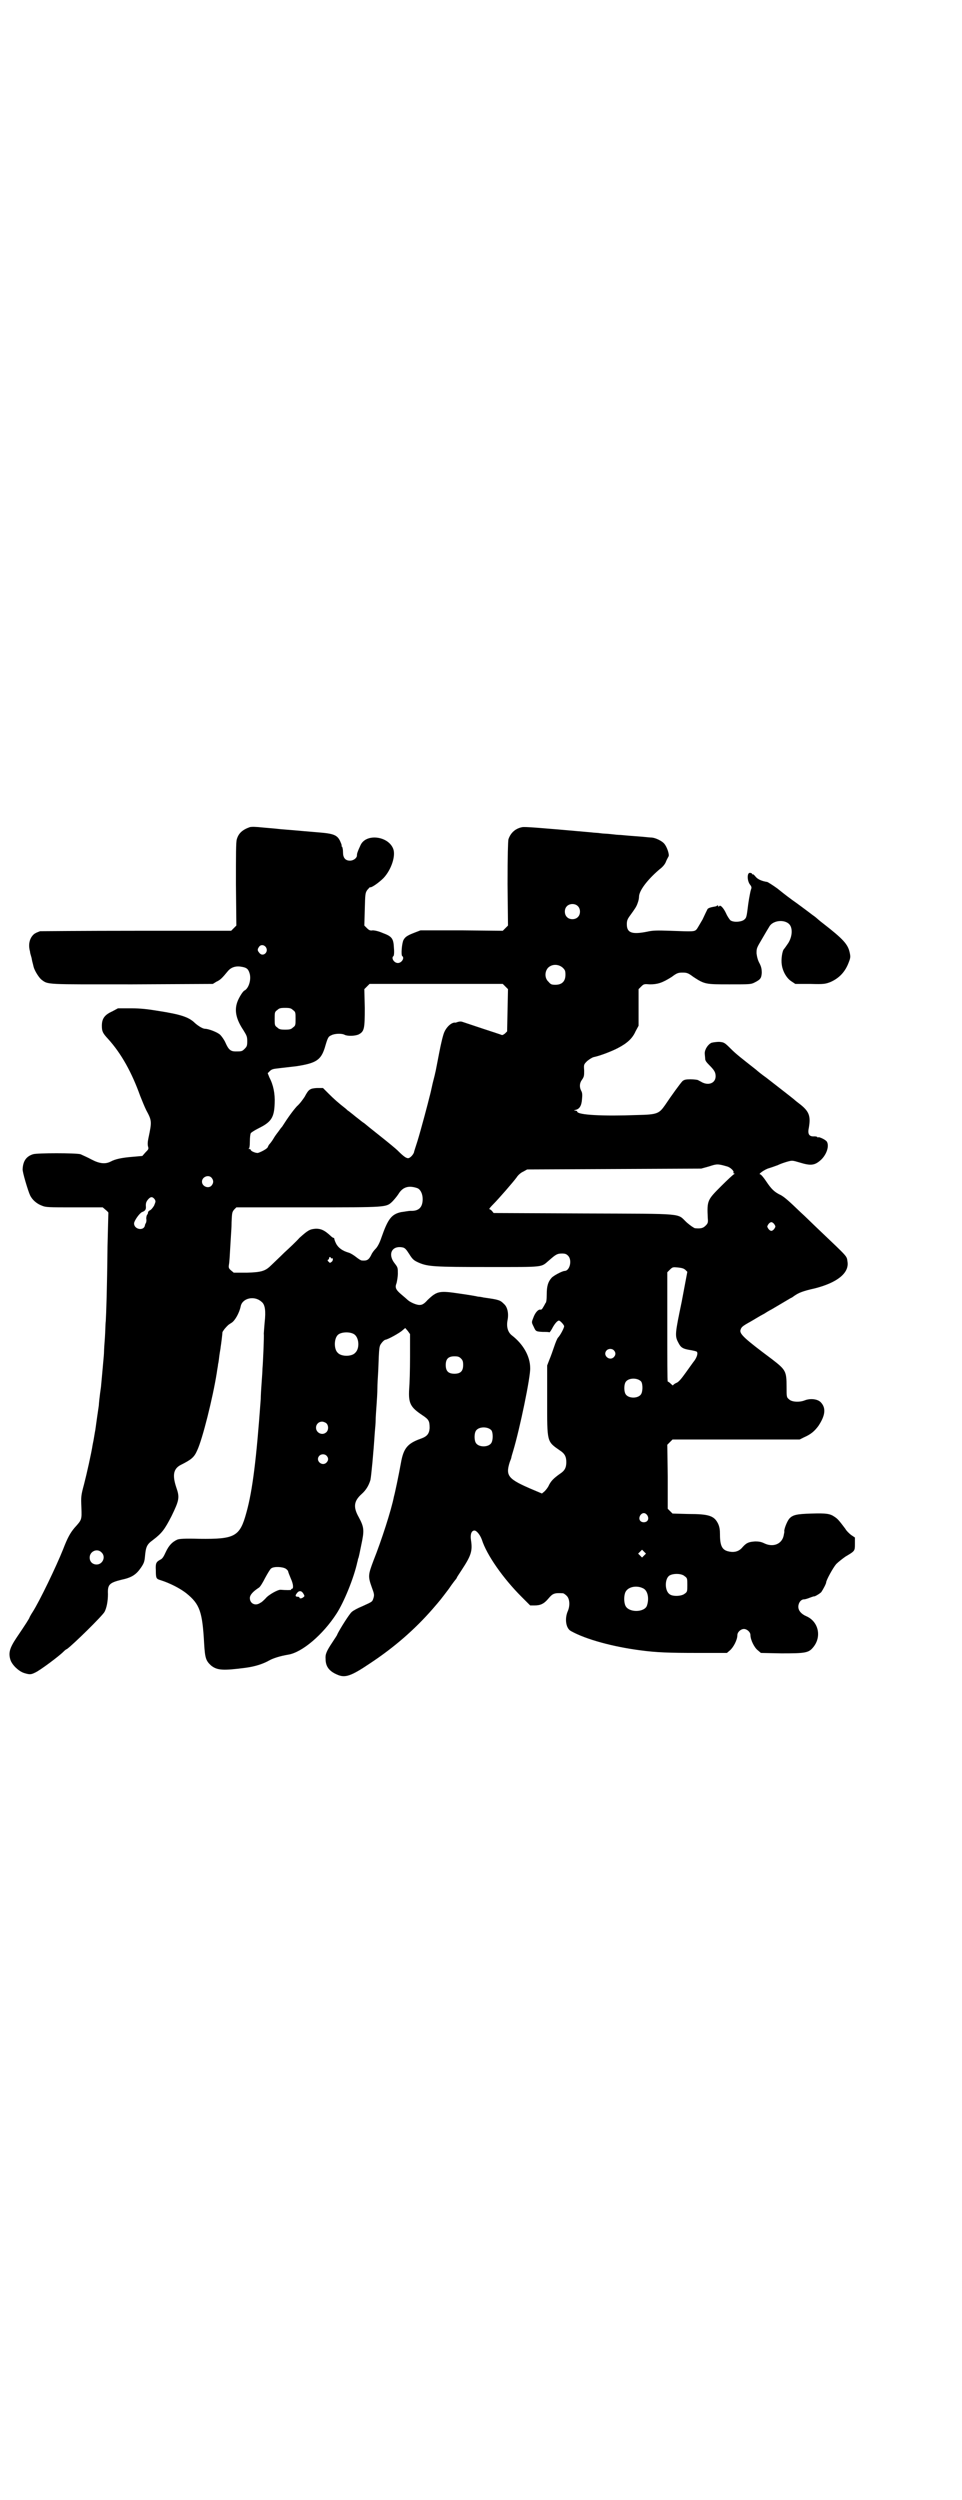 <?xml version="1.0" standalone="no"?>
<!DOCTYPE svg PUBLIC "-//W3C//DTD SVG 20010904//EN"
 "http://www.w3.org/TR/2001/REC-SVG-20010904/DTD/svg10.dtd">
<svg version="1.0" xmlns="http://www.w3.org/2000/svg"
 width="1105pt" height="2870pt" viewBox="0 0 1105 2870"
 preserveAspectRatio="xMidYMid meet">
<g transform="translate(0,2870) scale(0.5,-0.5)"
fill="#000000" stroke="none">
<path d="M574 3841 c-17 -6 -26 -14 -30 -28 -2 -6 -2 -36 -2 -103 l1 -95 -6
-6 -6 -6 -218 0 c-120 0 -219 -1 -221 -1 -11 -4 -14 -6 -18 -11 -7 -9 -9 -22
-5 -36 0 -2 1 -6 2 -9 1 -3 2 -7 2 -8 1 -6 3 -12 4 -17 2 -9 12 -25 18 -30 16
-12 7 -11 209 -11 l185 1 8 5 c9 4 13 8 27 25 8 9 19 12 33 9 10 -2 14 -5 17
-17 3 -14 -3 -32 -12 -37 -4 -1 -14 -18 -17 -27 -7 -20 -2 -40 14 -64 8 -13 9
-15 9 -26 0 -10 -1 -12 -6 -17 -6 -6 -7 -6 -21 -6 -11 0 -16 4 -23 20 -3 7 -9
15 -12 18 -6 6 -27 14 -35 14 -5 0 -15 6 -23 13 -14 14 -33 20 -84 28 -24 4
-41 6 -63 6 l-30 0 -13 -7 c-18 -8 -24 -17 -24 -33 0 -13 2 -17 14 -30 31 -34
55 -78 74 -131 4 -10 10 -25 14 -33 13 -24 13 -26 5 -64 -2 -9 -2 -15 -1 -19
2 -6 1 -7 -6 -14 l-7 -8 -23 -2 c-24 -2 -39 -5 -50 -11 -12 -6 -25 -5 -44 5
-9 5 -21 10 -25 12 -11 3 -100 3 -109 0 -16 -5 -23 -16 -24 -34 -1 -6 13 -52
17 -60 5 -11 16 -20 27 -24 9 -4 15 -4 75 -4 l65 0 7 -6 c4 -3 6 -6 6 -6 0 -1
-1 -35 -2 -77 -1 -100 -3 -155 -4 -172 -1 -8 -1 -25 -2 -38 -1 -13 -2 -28 -2
-32 0 -4 -1 -16 -2 -26 -1 -10 -3 -35 -5 -55 -3 -20 -5 -40 -5 -43 -1 -6 -7
-48 -8 -56 -1 -4 -4 -25 -6 -33 -3 -20 -14 -69 -20 -92 -7 -26 -7 -28 -6 -53
1 -29 1 -28 -16 -47 -10 -12 -16 -23 -26 -49 -16 -40 -54 -119 -70 -144 -4 -6
-7 -12 -7 -12 0 -2 -9 -16 -30 -47 -16 -24 -19 -35 -14 -51 4 -12 19 -26 31
-30 13 -4 16 -4 26 1 11 5 54 37 65 48 2 2 5 5 8 6 16 12 80 75 86 85 5 9 8
25 8 41 -1 22 3 26 31 33 24 5 34 12 45 28 6 9 8 13 9 25 2 22 4 28 18 38 21
16 27 24 43 55 18 37 19 43 11 66 -9 27 -7 42 9 51 26 13 32 18 39 34 12 25
36 121 45 178 1 8 3 17 3 20 1 3 2 12 3 20 1 8 3 17 3 20 1 5 4 30 4 33 0 1 2
4 5 8 8 9 8 9 16 14 8 5 18 23 21 38 4 19 32 25 48 10 8 -6 10 -21 7 -47 -1
-13 -2 -24 -2 -26 1 -5 -2 -71 -3 -80 0 -5 -1 -20 -2 -33 -1 -13 -2 -30 -2
-37 -10 -139 -19 -211 -33 -261 -15 -55 -26 -61 -108 -60 -34 1 -47 0 -51 -2
-11 -5 -19 -13 -26 -28 -5 -11 -8 -16 -13 -18 -9 -5 -11 -8 -10 -24 0 -19 1
-20 11 -23 22 -7 45 -19 59 -30 31 -25 37 -42 41 -116 2 -33 4 -39 16 -50 14
-11 27 -12 80 -5 22 3 40 9 54 17 9 5 25 10 43 13 32 5 80 46 111 94 17 26 40
82 48 119 1 2 1 6 2 8 1 1 4 16 7 31 7 33 7 40 -6 64 -13 23 -11 37 7 53 10 9
16 19 20 32 2 10 7 62 10 109 1 10 2 23 2 28 0 6 1 21 2 34 1 13 2 31 2 39 0
8 1 27 2 42 2 56 2 55 8 63 3 4 7 7 8 7 5 0 34 16 40 22 l6 5 6 -7 5 -7 0 -53
c0 -29 -1 -62 -2 -73 -2 -33 3 -42 30 -60 15 -10 17 -13 17 -30 -1 -13 -6 -19
-20 -24 -31 -11 -40 -22 -46 -56 -2 -11 -6 -32 -9 -46 -3 -14 -6 -28 -7 -31
-6 -31 -29 -102 -47 -147 -12 -32 -13 -36 -4 -61 6 -16 6 -18 4 -25 -3 -9 -2
-8 -26 -19 -10 -4 -21 -10 -24 -13 -5 -4 -26 -37 -33 -51 0 -2 -6 -10 -11 -18
-14 -21 -17 -28 -16 -39 0 -17 8 -28 27 -36 18 -8 32 -3 75 26 56 37 103 78
144 125 19 22 18 21 37 46 8 12 16 22 17 23 1 2 2 3 2 4 0 0 5 8 11 17 21 32
25 43 21 68 -2 13 1 22 8 22 5 0 13 -10 17 -21 11 -35 49 -89 91 -131 l20 -20
10 0 c14 0 22 4 32 16 10 12 14 13 33 12 2 0 6 -3 9 -6 7 -7 8 -23 2 -36 -7
-17 -4 -39 8 -45 34 -19 97 -36 159 -44 37 -5 65 -6 134 -6 l65 0 7 6 c8 7 17
24 17 35 0 7 8 14 15 14 7 0 15 -7 15 -14 0 -11 9 -29 17 -35 l7 -6 47 -1 c56
0 63 1 74 15 19 24 11 58 -16 70 -12 5 -19 13 -19 22 0 9 6 17 13 17 3 0 9 2
14 4 5 2 9 3 9 3 0 -2 15 7 17 10 4 6 11 19 11 22 0 5 16 34 23 42 5 5 14 12
21 17 22 13 22 13 22 29 l0 15 -9 6 c-5 4 -11 10 -13 14 -15 20 -18 23 -24 27
-11 8 -20 9 -54 8 -34 -1 -43 -3 -51 -12 -5 -6 -13 -26 -11 -30 0 0 -1 -5 -2
-10 -5 -19 -25 -26 -45 -16 -6 3 -12 4 -20 4 -15 -1 -20 -3 -29 -13 -8 -10
-19 -13 -32 -10 -15 3 -20 13 -20 39 0 11 -1 17 -4 24 -9 19 -21 23 -69 23
l-36 1 -5 5 -6 6 0 73 -1 74 6 6 6 6 146 0 146 0 10 5 c16 7 24 14 33 26 16
24 18 41 6 54 -7 8 -24 10 -37 5 -12 -5 -30 -4 -36 2 -6 5 -6 5 -6 29 0 36 -2
39 -33 63 -63 47 -75 58 -73 67 2 7 4 9 22 19 9 5 23 14 33 19 9 6 17 10 17
10 0 0 10 6 22 13 12 7 22 13 22 13 1 0 4 2 8 5 10 7 20 11 47 17 51 13 79 35
75 61 -2 14 2 9 -63 71 -17 16 -36 35 -44 42 -26 25 -37 35 -46 40 -15 7 -22
14 -34 32 -6 9 -12 16 -14 16 -5 0 12 12 21 14 6 2 15 5 20 7 6 3 15 6 22 8
11 3 11 3 28 -2 26 -8 35 -7 50 7 12 12 18 30 13 40 -2 5 -18 12 -20 11 -1 -1
-2 -1 -2 0 0 1 -3 2 -7 2 -12 -1 -16 5 -13 19 5 28 1 39 -23 57 -4 3 -9 7 -11
9 -6 5 -46 36 -64 50 -10 7 -21 16 -23 18 -33 26 -45 35 -58 48 -15 15 -16 15
-27 16 -5 0 -13 -1 -17 -2 -8 -3 -16 -15 -16 -24 0 -4 1 -10 1 -13 0 -4 3 -8
9 -14 12 -12 15 -17 15 -26 0 -15 -15 -22 -31 -14 -3 2 -8 4 -9 5 -2 1 -10 2
-18 2 -11 0 -14 -1 -18 -4 -5 -5 -26 -34 -40 -55 -14 -20 -18 -22 -64 -23 -78
-3 -138 0 -138 8 0 1 -2 2 -4 2 -4 0 -4 1 1 2 8 2 13 9 14 24 1 10 1 15 -2 20
-4 8 -4 17 2 25 5 7 5 10 5 21 -1 14 -1 14 7 22 5 4 11 8 15 9 15 3 43 14 56
21 21 11 33 22 40 38 l7 13 0 42 0 42 6 6 c6 6 7 6 20 5 17 0 28 3 50 17 12 9
15 10 25 10 10 0 13 -1 25 -10 26 -17 28 -17 83 -17 46 0 49 0 57 4 14 7 16
10 17 22 0 9 -1 14 -5 22 -4 7 -6 15 -7 23 0 12 0 12 13 34 7 12 14 24 16 27
9 17 41 18 49 2 5 -10 3 -26 -5 -39 -4 -6 -9 -13 -10 -14 -4 -4 -7 -24 -5 -36
2 -15 11 -31 22 -38 l9 -6 34 0 c32 -1 35 0 46 4 21 9 35 24 43 46 4 10 4 13
2 22 -4 19 -15 31 -60 66 -8 6 -16 13 -17 14 -1 1 -5 4 -8 6 -13 10 -40 30
-46 34 -8 6 -14 10 -35 27 -11 8 -21 14 -23 15 -13 2 -22 6 -27 12 -3 4 -6 6
-6 6 0 -1 -1 -1 -2 0 0 2 -3 3 -5 3 -7 1 -7 -18 0 -27 4 -5 4 -7 2 -12 -1 -3
-4 -18 -6 -32 -4 -32 -4 -32 -10 -37 -7 -5 -24 -6 -31 -1 -2 2 -7 9 -10 16 -6
13 -14 21 -16 16 -2 -1 -2 -1 -2 1 0 1 -1 2 -2 1 -2 -1 -3 -2 -4 -2 -12 -2
-18 -4 -19 -7 -1 -2 -6 -12 -11 -23 -6 -10 -12 -21 -14 -23 -5 -5 -7 -5 -60
-3 -30 1 -40 1 -53 -2 -35 -7 -47 -3 -47 17 0 7 1 11 6 18 13 18 16 22 19 31
2 5 3 11 3 14 0 14 19 39 47 63 7 5 13 12 15 18 2 5 5 10 6 12 2 5 -4 22 -10
29 -5 6 -19 13 -28 14 -3 0 -13 1 -23 2 -27 2 -39 3 -49 4 -5 0 -15 1 -23 2
-8 1 -18 1 -24 2 -5 1 -15 1 -21 2 -123 11 -152 13 -158 12 -16 -3 -27 -13
-32 -28 -1 -6 -2 -36 -2 -103 l1 -95 -6 -6 -6 -6 -94 1 -95 0 -13 -5 c-18 -7
-22 -10 -26 -17 -4 -8 -6 -35 -3 -37 6 -4 -1 -16 -10 -16 -9 0 -16 12 -10 16
1 1 2 8 1 18 -1 22 -4 27 -26 35 -9 4 -18 6 -23 6 -5 -1 -8 0 -13 5 l-6 6 1
37 c1 36 1 38 6 45 3 3 5 6 6 6 3 -2 21 11 31 21 18 19 29 52 22 68 -12 29
-63 35 -75 7 -7 -15 -8 -19 -8 -23 0 -6 -8 -12 -16 -12 -11 0 -16 7 -16 19 0
6 -1 11 -2 13 -2 1 -2 2 -1 2 0 0 0 3 -2 7 -7 18 -15 21 -52 24 -24 2 -36 3
-58 5 -11 1 -27 2 -35 3 -8 1 -23 2 -33 3 -19 2 -26 2 -31 1z m753 -181 c7 -6
7 -19 1 -25 -6 -7 -19 -7 -25 -1 -7 6 -7 19 -1 25 6 7 19 7 25 1z m-716 -95
c7 -11 -7 -23 -15 -13 -5 6 -5 8 -1 14 4 6 12 5 16 -1z m682 -47 c5 -5 6 -7 6
-16 0 -15 -8 -23 -23 -23 -9 0 -11 1 -16 7 -9 8 -9 23 -1 32 9 9 24 9 34 0z
m-132 -43 l6 -6 -1 -48 -1 -49 -5 -5 c-4 -3 -6 -4 -8 -3 -2 1 -21 7 -42 14
-21 7 -42 14 -45 15 -5 2 -8 2 -12 1 -4 -1 -6 -2 -6 -2 -8 2 -20 -8 -26 -21
-3 -6 -8 -27 -12 -48 -9 -46 -7 -39 -15 -70 -3 -14 -6 -27 -7 -30 -3 -13 -20
-77 -28 -103 -4 -13 -8 -24 -8 -26 -2 -5 -7 -11 -12 -13 -5 -1 -11 3 -26 18
-3 3 -21 18 -40 33 -19 15 -35 28 -36 29 -5 3 -8 6 -21 16 -7 6 -14 11 -15 12
-2 1 -4 3 -6 5 -18 14 -28 23 -40 35 l-13 13 -14 0 c-16 -1 -19 -3 -28 -20 -4
-6 -11 -16 -18 -22 -9 -10 -20 -25 -34 -47 -2 -2 -5 -6 -7 -9 -2 -3 -8 -10
-12 -17 -4 -7 -9 -13 -10 -14 -2 -2 -3 -5 -4 -7 -1 -3 -13 -10 -22 -13 -5 -1
-17 4 -17 7 0 1 -2 2 -3 2 -3 0 -3 1 -1 1 1 1 2 6 2 16 0 9 1 17 2 19 1 2 9 7
19 12 28 14 35 24 36 57 1 22 -3 42 -12 59 l-4 10 5 5 c4 4 8 5 18 6 7 1 27 3
43 5 45 7 56 14 65 42 7 24 8 26 15 29 7 4 24 5 31 1 6 -3 23 -3 32 1 13 7 14
13 14 61 l-1 43 6 6 6 6 153 0 153 0 6 -6z m-488 -54 c6 -4 6 -6 6 -20 0 -14
0 -16 -6 -20 -4 -4 -7 -5 -18 -5 -11 0 -14 1 -18 5 -6 4 -6 6 -6 20 0 14 0 16
6 20 4 4 7 5 18 5 11 0 14 -1 18 -5z m997 -359 c8 -2 17 -11 15 -14 -1 -1 0
-2 1 -2 2 0 2 -1 0 -2 -2 -1 -15 -13 -29 -27 -32 -32 -33 -33 -31 -74 1 -10 0
-12 -5 -17 -6 -6 -11 -7 -24 -6 -2 0 -11 6 -19 13 -24 22 2 20 -236 21 l-208
1 -4 5 c-2 2 -5 4 -6 4 -1 0 3 5 9 11 12 12 46 51 54 62 3 5 10 11 15 13 l9 5
200 1 200 1 18 5 c18 6 20 6 41 0z m-1184 -26 c5 -6 5 -12 0 -18 -7 -8 -22 -2
-22 9 0 11 15 17 22 9z m473 -24 c7 -3 12 -13 12 -25 0 -19 -9 -28 -28 -27 -4
0 -14 -2 -22 -3 -22 -5 -30 -16 -45 -59 -4 -12 -9 -21 -13 -25 -3 -3 -8 -9
-10 -14 -6 -12 -10 -14 -22 -13 -2 0 -8 4 -13 8 -5 4 -13 9 -17 10 -14 4 -24
11 -29 21 -2 4 -4 9 -4 11 0 1 -1 2 -2 2 -1 0 -4 2 -7 5 -13 12 -21 16 -33 16
-14 -1 -18 -3 -38 -21 -8 -9 -24 -24 -35 -34 -11 -11 -24 -23 -29 -28 -14 -14
-22 -17 -57 -18 l-30 0 -6 5 c-6 5 -6 7 -5 14 1 4 2 22 3 40 1 18 2 32 2 33 0
1 1 11 1 24 1 21 1 23 6 29 l5 5 165 0 c182 0 179 0 193 13 3 3 10 11 14 17
10 17 24 21 44 14z m-604 -25 c3 -5 3 -5 -1 -15 -3 -5 -7 -10 -10 -11 -2 -1
-4 -3 -4 -5 0 -2 -1 -4 -2 -5 -1 -1 -2 -5 -2 -9 1 -4 0 -9 -1 -10 -1 -2 -2 -4
-2 -5 -2 -14 -25 -10 -25 4 0 6 12 23 18 26 8 3 10 6 9 15 0 6 1 9 5 14 6 7
10 7 15 1z m1424 -58 c3 -5 3 -5 0 -10 -2 -3 -5 -5 -7 -5 -2 0 -5 2 -7 5 -3 5
-3 5 0 10 2 3 5 5 7 5 2 0 5 -2 7 -5z m-839 -68 c8 -13 11 -15 22 -20 21 -9
35 -10 161 -10 130 0 119 -1 138 15 16 14 19 16 30 16 7 0 10 -1 14 -5 10 -10
4 -35 -8 -35 -5 0 -26 -11 -30 -16 -8 -9 -11 -19 -11 -38 0 -12 -1 -19 -3 -20
-1 -2 -3 -6 -5 -9 -2 -4 -4 -6 -6 -6 -5 2 -13 -7 -17 -19 -4 -10 -4 -10 1 -20
5 -11 5 -11 21 -12 7 0 14 0 15 -1 1 0 3 3 6 8 5 10 12 19 16 19 3 0 12 -10
12 -13 0 -4 -9 -21 -14 -26 -2 -2 -6 -12 -9 -21 -3 -9 -8 -23 -11 -30 l-5 -13
0 -80 c0 -97 -1 -94 29 -115 11 -7 15 -14 15 -27 0 -13 -4 -20 -15 -27 -14
-10 -20 -16 -25 -26 -2 -5 -7 -11 -10 -14 l-6 -5 -19 8 c-59 25 -65 32 -55 64
2 5 4 10 4 12 0 1 2 7 4 14 15 50 40 170 39 190 0 27 -16 55 -42 75 -9 7 -13
19 -10 35 3 15 0 30 -8 37 -9 9 -11 10 -47 15 -4 1 -10 2 -13 2 -3 1 -21 4
-42 7 -47 7 -52 6 -74 -15 -7 -8 -12 -11 -17 -11 -6 -1 -21 5 -28 11 -2 2 -9
8 -15 13 -13 11 -15 16 -11 26 1 4 3 14 3 22 0 13 0 14 -7 23 -17 21 -7 42 18
37 5 -1 8 -4 15 -15z m-180 -9 c0 -1 1 -2 2 -1 3 2 4 -5 0 -8 -4 -3 -4 -3 -7
0 -3 3 -3 4 -1 5 1 0 2 2 2 3 0 2 1 3 2 3 1 0 2 -1 2 -2z m815 -28 l4 -4 -13
-69 c-15 -72 -16 -78 -8 -93 6 -12 10 -15 30 -18 5 -1 10 -2 12 -3 4 -2 2 -11
-4 -20 -4 -5 -13 -18 -21 -29 -10 -14 -16 -21 -21 -23 -5 -2 -8 -5 -8 -6 0 0
-2 1 -5 4 -3 3 -6 5 -7 5 -1 0 -1 56 -1 125 l0 126 6 6 c6 6 7 6 18 5 9 -1 14
-2 18 -6z m-762 -147 c12 -7 14 -33 3 -43 -8 -9 -32 -9 -40 0 -9 8 -9 32 0 41
7 7 27 8 37 2z m597 -37 c5 -5 5 -11 0 -16 -10 -10 -27 5 -16 16 4 4 12 4 16
0z m-351 -19 c4 -4 5 -7 5 -15 0 -14 -6 -20 -20 -20 -14 0 -20 6 -20 20 0 14
6 20 20 20 8 0 11 -1 15 -5z m414 -53 c4 -6 4 -24 -1 -30 -7 -9 -27 -9 -34 0
-5 6 -5 24 0 30 7 9 27 9 35 0z m-723 -96 c5 -5 5 -15 0 -20 -9 -9 -24 -2 -24
10 0 8 6 14 14 14 3 0 8 -2 10 -4z m379 -16 c4 -6 4 -24 -1 -30 -7 -9 -27 -9
-34 0 -5 6 -5 24 0 30 7 9 27 9 35 0z m-379 -58 c5 -5 5 -11 0 -16 -10 -10
-27 5 -16 16 4 4 12 4 16 0z m737 -137 c5 -8 1 -16 -8 -16 -9 0 -13 8 -8 16 2
3 5 5 8 5 3 0 6 -2 8 -5z m-7 -92 l-5 -5 -4 4 -5 5 4 4 5 5 4 -4 5 -5 -4 -4z
m-1247 7 c11 -10 3 -28 -11 -28 -9 0 -16 6 -16 16 0 14 17 22 27 12z m424 -38
c3 -2 5 -5 5 -6 0 -1 3 -9 6 -16 6 -13 7 -24 2 -24 -1 0 -2 -1 -1 -2 1 -1 -13
-1 -24 0 -6 1 -29 -12 -35 -20 -4 -4 -9 -9 -12 -10 -11 -8 -24 -2 -24 11 0 7
7 15 21 24 3 2 9 12 14 22 6 11 12 21 14 22 6 5 27 4 34 -1z m916 -17 c6 -4 6
-6 6 -20 0 -14 0 -16 -6 -20 -7 -6 -28 -7 -35 -1 -11 8 -11 34 -1 42 8 6 29 6
36 -1z m-95 -28 c10 -5 14 -23 8 -40 -6 -15 -41 -16 -49 0 -4 8 -4 24 0 32 6
12 26 16 41 8z m-781 -12 c3 -5 3 -6 0 -8 -3 -3 -9 -4 -9 -1 0 1 -2 2 -4 2 -6
0 -6 3 -2 8 5 7 11 6 15 -1z"/>
</g>
</svg>
